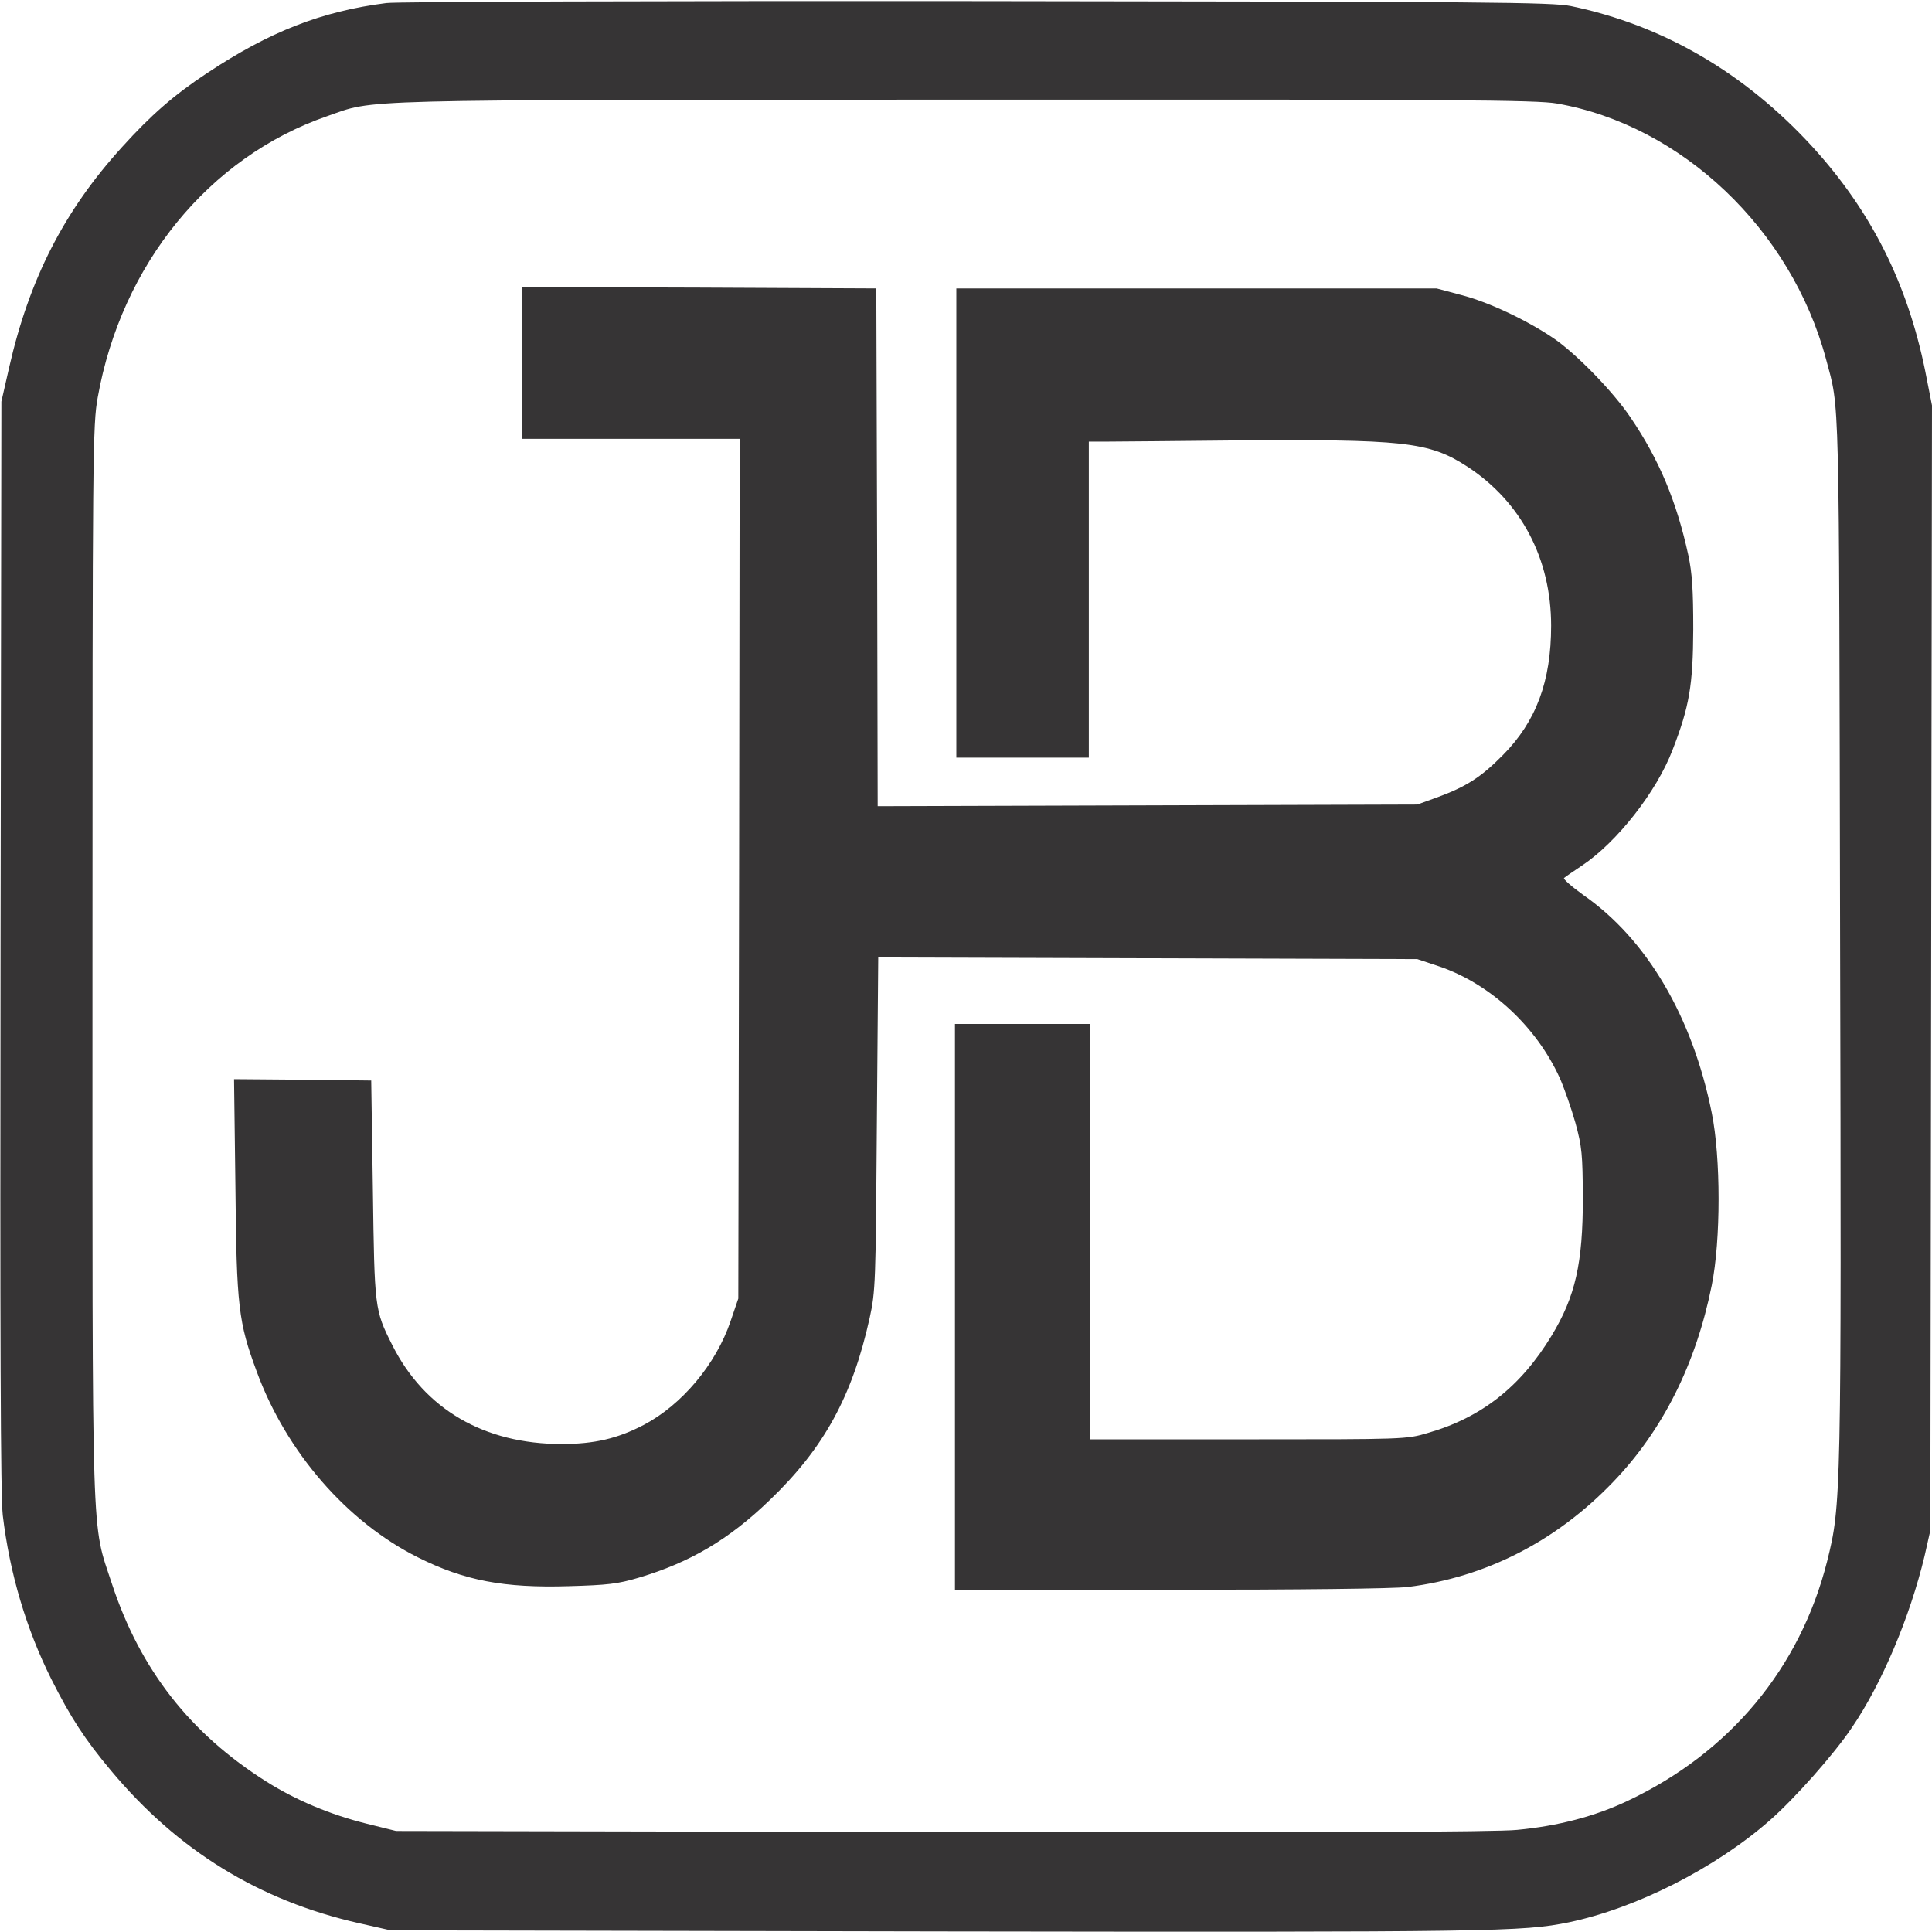 <?xml version="1.0" standalone="no"?>
<!DOCTYPE svg PUBLIC "-//W3C//DTD SVG 20010904//EN"
 "http://www.w3.org/TR/2001/REC-SVG-20010904/DTD/svg10.dtd">
<svg version="1.0" xmlns="http://www.w3.org/2000/svg"
 width="700pt" height="700pt" viewBox="0 0 700 700"
 preserveAspectRatio="xMidYMid meet">

<g transform="translate(0,700) scale(0.1,-0.1)" stroke="none" fill="#363435">
<path d="M1400 6989 c-236 -30 -424 -104 -650 -254 -121 -80 -203 -152 -308
-268 -210 -231 -336 -478 -409 -799 l-28 -123 -3 -1970 c-2 -1423 0 -1996 8
-2065 25 -210 85 -412 176 -594 70 -139 122 -219 216 -331 242 -290 536 -471
898 -553 l115 -26 1995 -4 c2009 -3 2107 -1 2274 33 244 51 531 196 729 370
88 77 233 240 297 336 108 158 210 400 263 621 l21 93 3 2038 3 2038 -25 127
c-65 317 -195 576 -407 809 -246 269 -541 441 -876 511 -69 14 -294 16 -2152
18 -1141 1 -2104 -2 -2140 -7z m4241 -364 c452 -79 849 -456 975 -926 50 -188
47 -72 51 -2089 5 -2037 4 -2063 -47 -2267 -98 -387 -352 -693 -723 -868 -118
-56 -252 -91 -400 -105 -76 -8 -745 -10 -2087 -8 l-1975 4 -105 26 c-133 33
-257 85 -365 153 -276 174 -457 406 -559 715 -76 233 -71 84 -71 2255 0 1852
1 1945 19 2045 86 482 403 871 831 1019 178 62 53 59 2306 60 1775 1 2078 -1
2150 -14z"/>
<path d="M1890 5685 l0 -275 395 0 395 0 -2 -1557 -3 -1558 -28 -82 c-53 -156
-176 -303 -315 -376 -94 -49 -178 -69 -297 -69 -281 0 -497 126 -614 359 -64
127 -64 132 -70 563 l-6 395 -248 3 -249 2 5 -392 c4 -432 11 -489 77 -667
107 -292 328 -546 585 -674 168 -84 311 -111 545 -104 141 4 178 8 255 31 185
55 326 138 474 281 196 188 299 375 362 660 21 96 22 126 26 703 l5 603 976
-3 977 -3 81 -27 c184 -63 350 -217 435 -403 16 -36 42 -110 57 -163 24 -88
26 -114 27 -272 0 -237 -27 -357 -113 -499 -112 -185 -254 -297 -449 -353 -77
-23 -85 -23 -651 -23 l-572 0 0 753 0 752 -245 0 -245 0 0 -1025 0 -1025 778
0 c477 0 810 4 862 10 283 35 539 166 745 381 180 187 300 428 357 712 33 163
33 463 0 625 -70 348 -235 629 -465 789 -43 31 -75 59 -70 62 4 4 34 24 65 45
126 84 270 267 328 419 61 157 74 234 75 437 0 142 -4 204 -18 269 -42 193
-105 345 -209 498 -63 94 -200 235 -283 290 -97 65 -233 129 -330 154 l-90 24
-870 0 -870 0 0 -850 0 -850 240 0 240 0 0 573 0 572 70 0 c39 0 237 2 440 4
635 5 722 -4 862 -95 194 -127 303 -333 303 -576 0 -201 -54 -347 -175 -469
-79 -80 -132 -114 -238 -153 l-72 -26 -977 -3 -978 -3 -2 938 -3 938 -642 3
-643 2 0 -275z"/>
</g>
</svg>
